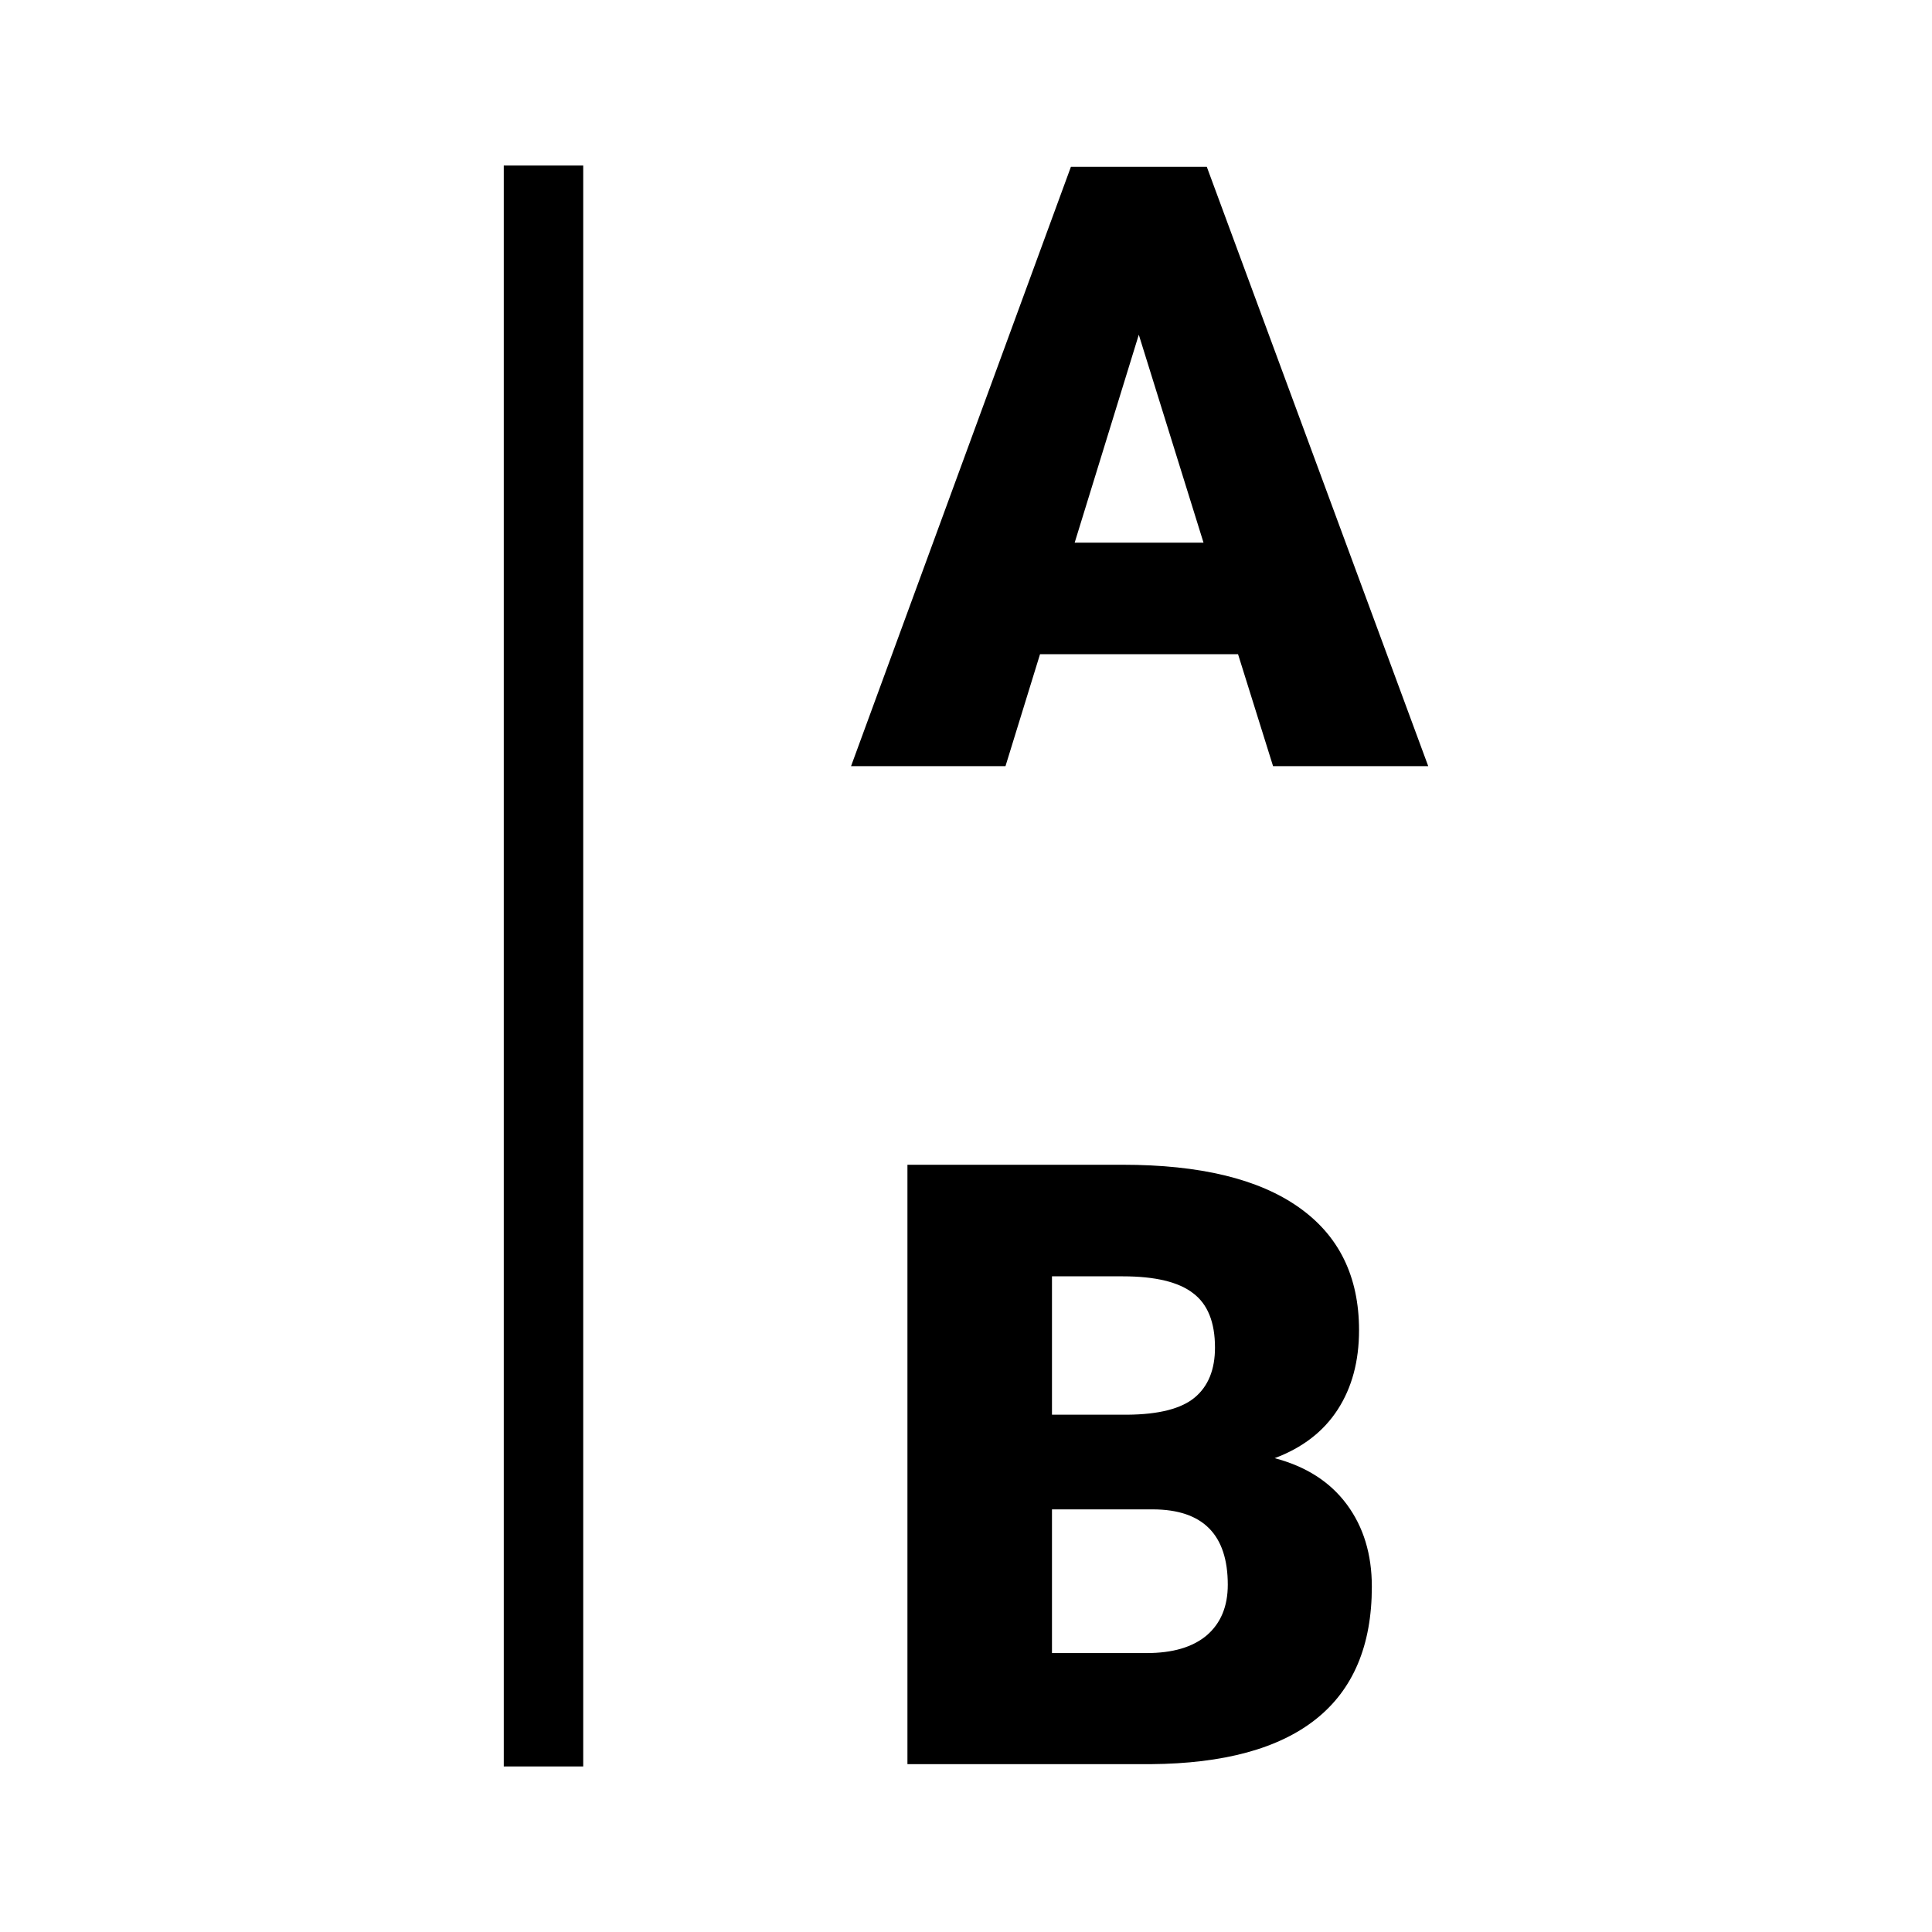 <?xml version="1.0" encoding="UTF-8" standalone="no"?>
<svg
   version="1.1"
   id="svg1"
   width="16"
   height="16"
   viewBox="0 0 16 16"
   sodipodi:docname="align-horizontal-baseline-symbolic.svg"
   inkscape:version="1.1 (c4e8f9ed74, 2021-05-24)"
   xmlns:inkscape="http://www.inkscape.org/namespaces/inkscape"
   xmlns:sodipodi="http://sodipodi.sourceforge.net/DTD/sodipodi-0.dtd"
   xmlns="http://www.w3.org/2000/svg"
   xmlns:svg="http://www.w3.org/2000/svg"
   xmlns:rdf="http://www.w3.org/1999/02/22-rdf-syntax-ns#"
   xmlns:cc="http://creativecommons.org/ns#"
   xmlns:dc="http://purl.org/dc/elements/1.1/">
  <style
     id="s0">
   .success { fill: #009909; }
   .warning { fill: #FF1990; }
   .warning   { fill: #00AAFF; }
  </style>
  <style
     id="s2"> 
     @import '../../highlights.css'; 
  </style>
  <defs
     id="defs278" />
  <sodipodi:namedview
     objecttolerance="10"
     gridtolerance="10"
     guidetolerance="10"
     id="namedview"
     showgrid="false"
     inkscape:zoom="17.751897"
     inkscape:cx="3.6897465"
     inkscape:cy="-0.47882207"
     inkscape:window-width="1920"
     inkscape:window-height="1013"
     inkscape:window-x="-9"
     inkscape:window-y="-9"
     inkscape:window-maximized="1"
     inkscape:current-layer="svg1"
     inkscape:document-rotation="0"
     inkscape:snap-global="true"
     units="px"
     inkscape:document-units="px"
     pagecolor="#f8f8f8"
     bordercolor="#c8c8c8"
     borderopacity="1"
     inkscape:pageshadow="0"
     inkscape:pageopacity="0"
     inkscape:pagecheckerboard="0"
     showguides="true"
     inkscape:guide-bbox="true">
    <inkscape:grid
       type="xygrid"
       id="grid"
       units="px"
       spacingx="0.667"
       spacingy="0.667" />
  </sodipodi:namedview>
  <path
     style="fill:#000000;stroke-width:0.945;stop-color:#000000"
     d="M 4.172,1.371 V 14.629 H 4.83 V 1.371 Z"
     id="rect3926" />
  <g
     aria-label="A"
     id="text2658"
     style="font-size:6.982px;line-height:137.451px;font-family:Roboto;-inkscape-font-specification:Roboto;text-align:center;letter-spacing:0px;word-spacing:0px;text-anchor:middle;fill:#000000;stroke-width:1px">
    <path
       d="M 10.253,5.418 H 8.613 L 8.327,6.345 H 7.048 l 1.821,-4.964 h 1.125 l 1.834,4.964 H 10.543 Z M 8.9,4.494 H 9.967 L 9.431,2.772 Z"
       style="font-weight:900;-inkscape-font-specification:'Roboto Heavy'"
       id="path7750" />
  </g>
  <g
     aria-label="B"
     id="text4220"
     style="font-size:6.982px;line-height:137.451px;font-family:Roboto;-inkscape-font-specification:Roboto;text-align:center;letter-spacing:0px;word-spacing:0px;text-anchor:middle;fill:#000000;stroke-width:1px">
    <path
       d="M 7.515,14.61 V 9.646 h 1.783 q 0.958,0 1.456,0.351 0.501,0.351 0.501,1.019 0,0.385 -0.177,0.658 -0.177,0.273 -0.522,0.402 0.389,0.102 0.597,0.382 0.208,0.28 0.208,0.682 0,0.73 -0.464,1.098 -0.46,0.365 -1.367,0.372 z m 1.197,-2.11 v 1.19 h 0.784 q 0.324,0 0.498,-0.147 0.174,-0.15 0.174,-0.419 0,-0.621 -0.617,-0.624 z m 0,-0.784 h 0.624 q 0.392,-0.003 0.559,-0.143 0.167,-0.14 0.167,-0.413 0,-0.314 -0.181,-0.45 Q 9.701,10.57 9.298,10.57 h -0.586 z"
       style="font-weight:900;-inkscape-font-specification:'Roboto Heavy'"
       id="path7747" />
  </g>
</svg>
